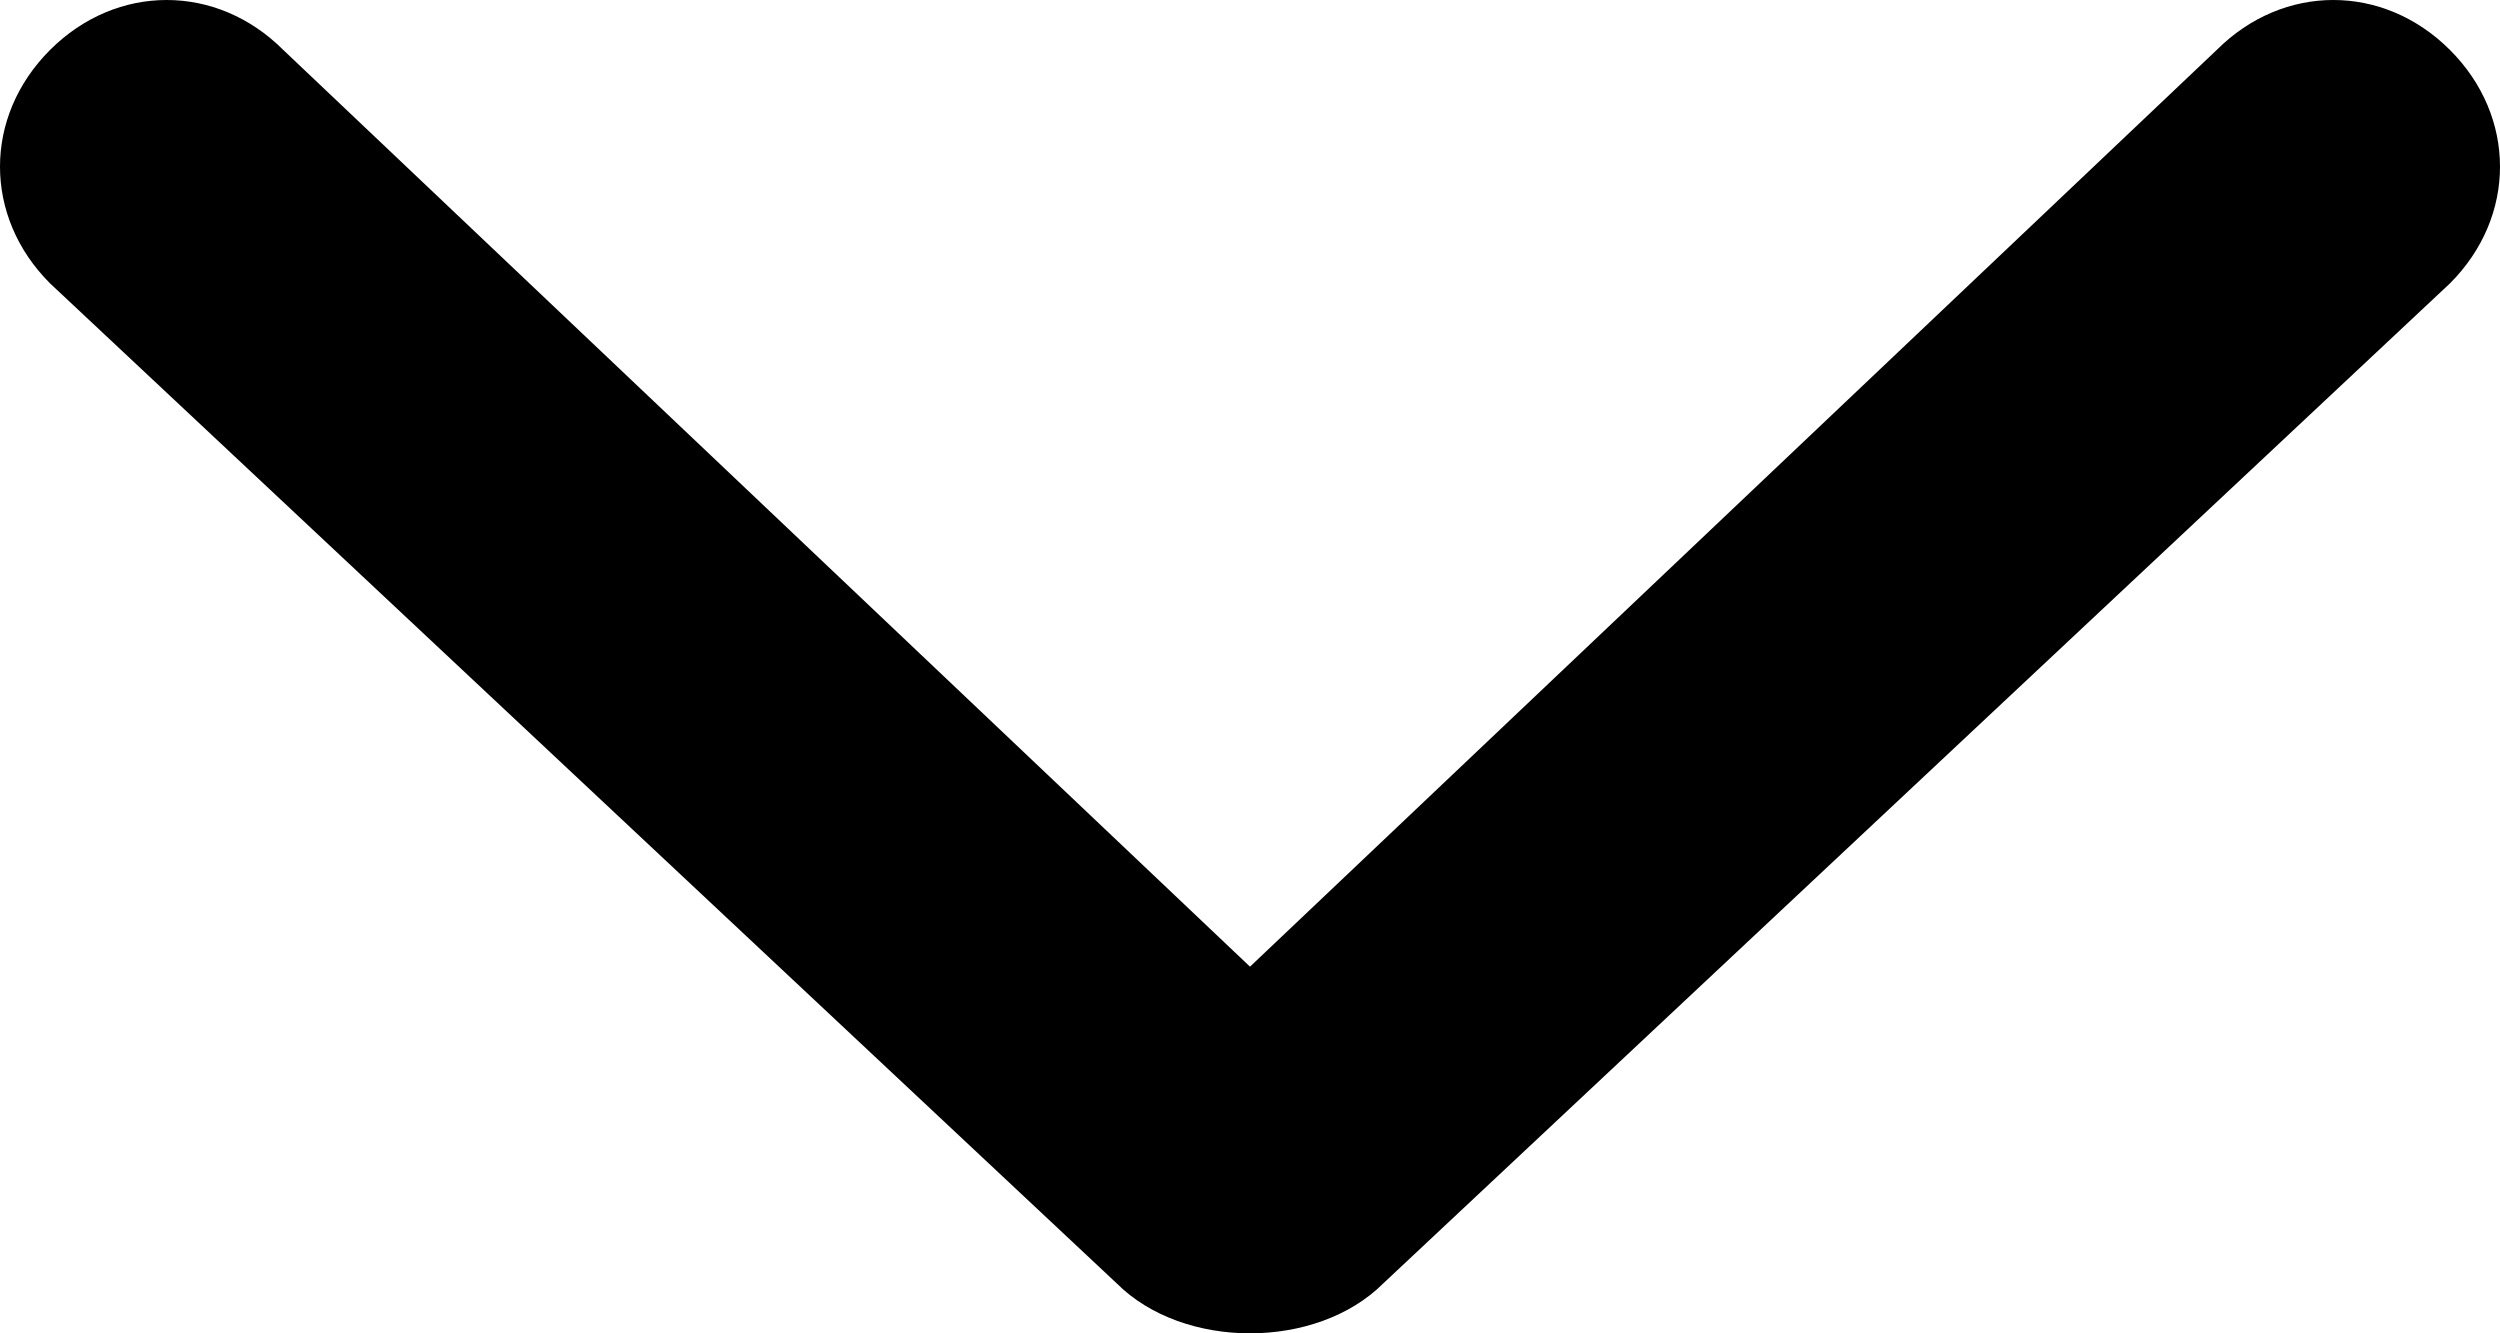 <svg x="0px" y="0px" viewBox="0 0 15 8">
	<path d="M6.7,7.7C6.9,7.9,7.2,8,7.5,8s0.6-0.1,0.8-0.3l6.4-6c0.4-0.4,0.4-1,0-1.4c-0.4-0.4-1-0.4-1.4,0L7.5,5.8L1.7,0.3
		c-0.4-0.4-1-0.4-1.4,0c-0.4,0.4-0.4,1,0,1.4L6.7,7.7z"/>
</svg>
